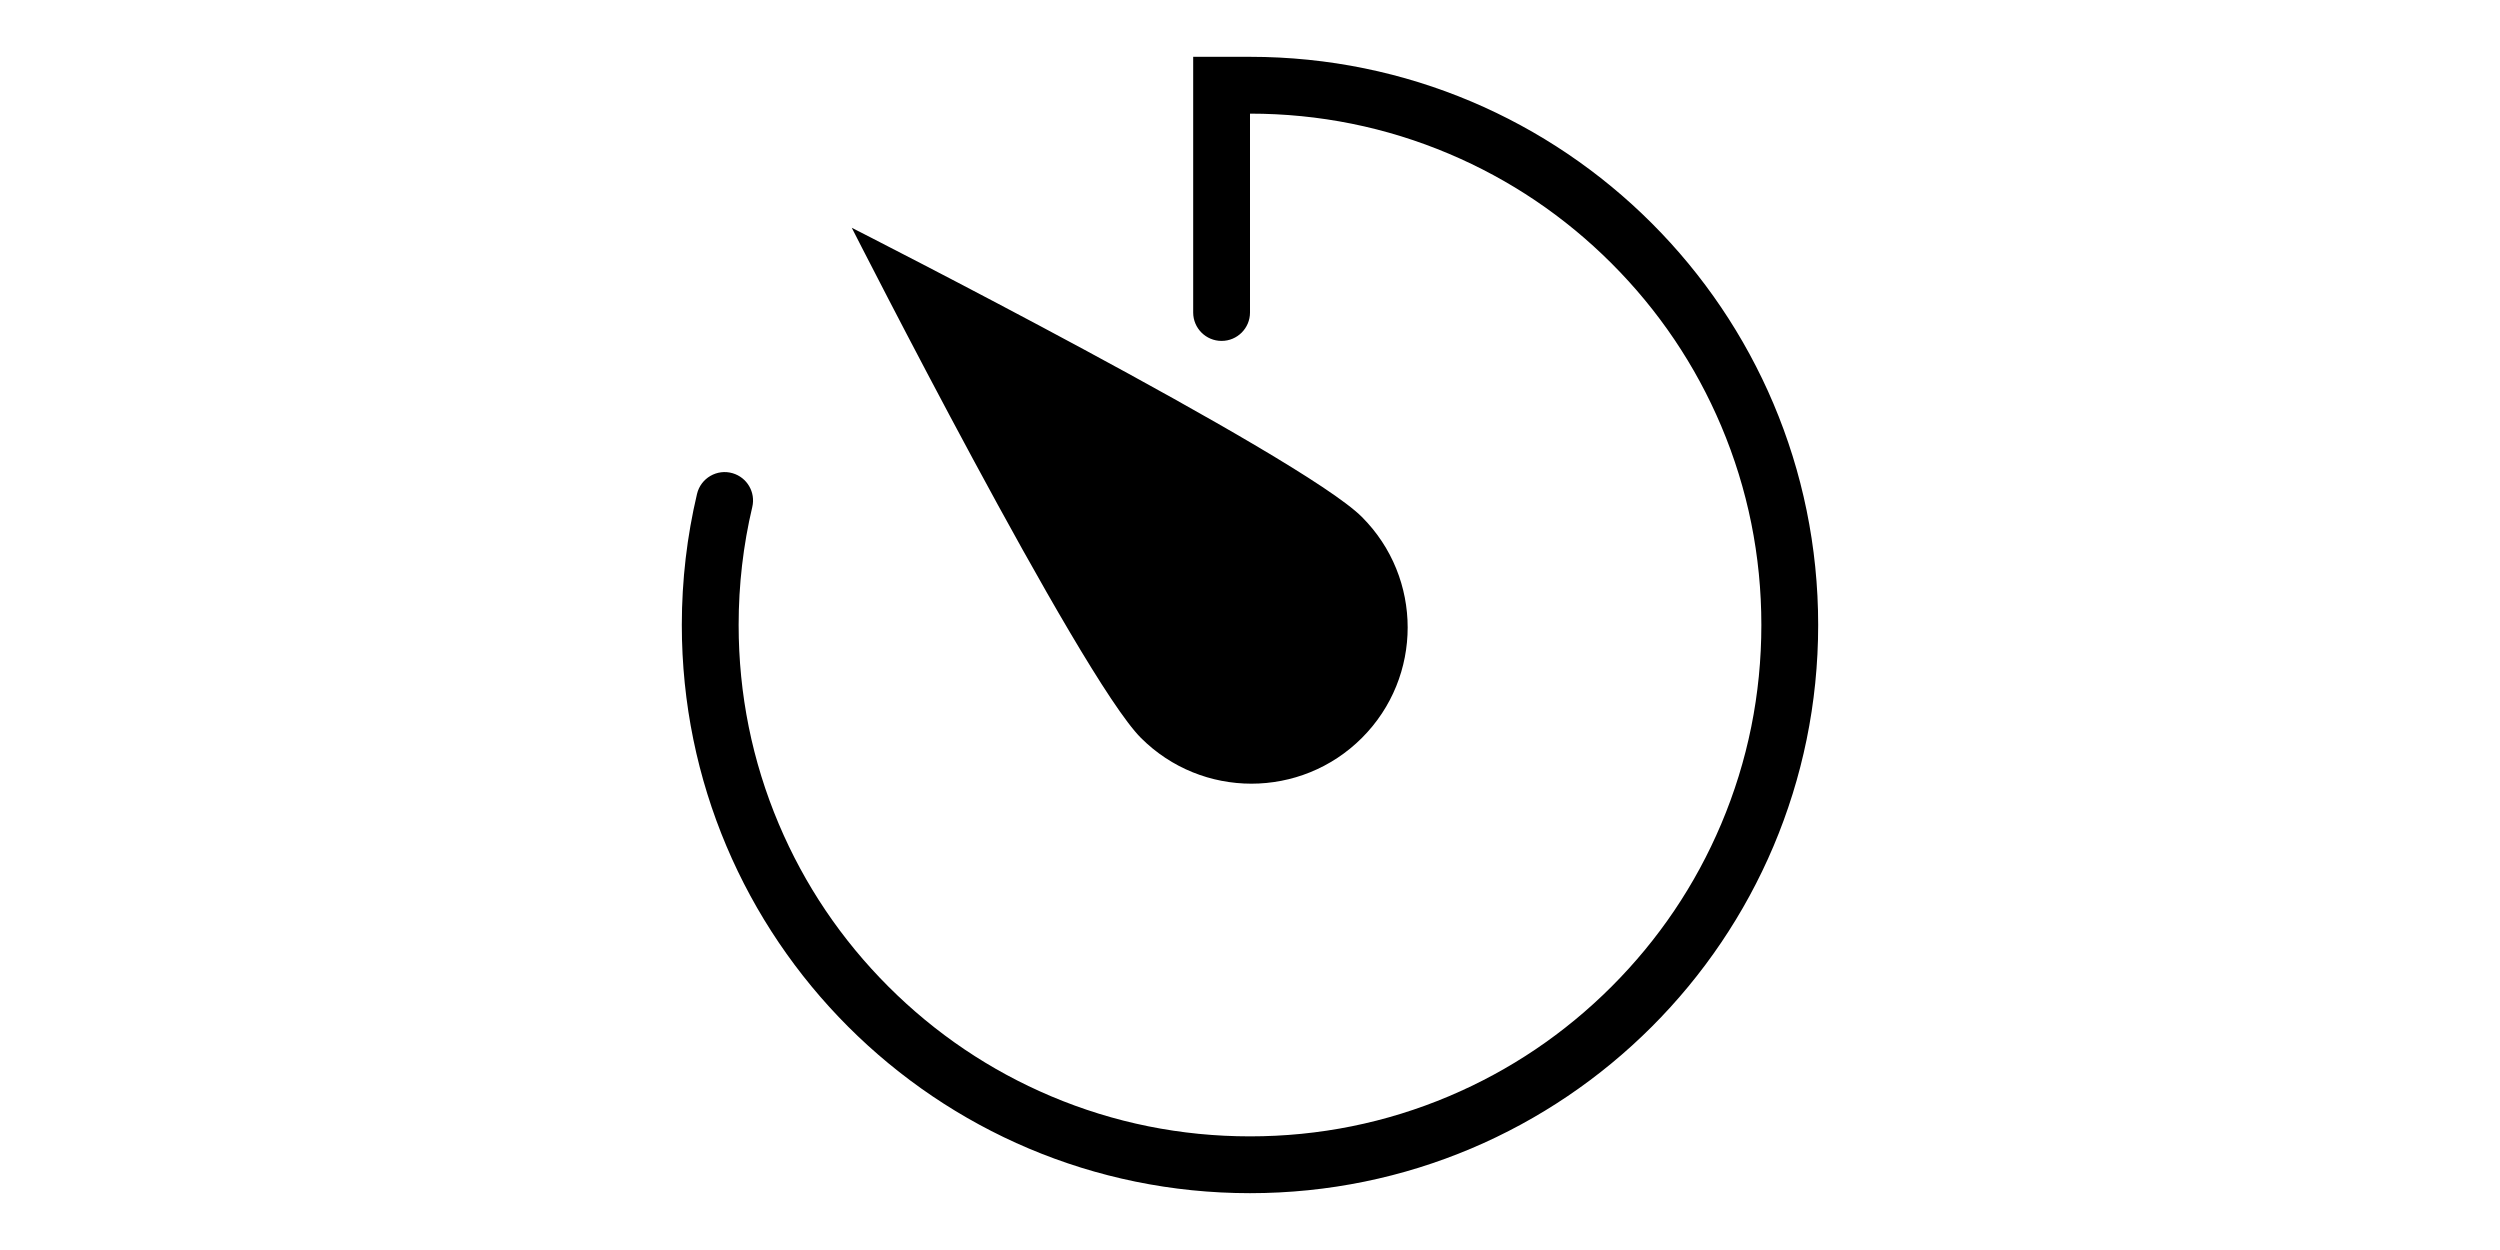 <?xml version="1.0" standalone="no"?><!DOCTYPE svg PUBLIC "-//W3C//DTD SVG 1.1//EN" "http://www.w3.org/Graphics/SVG/1.1/DTD/svg11.dtd"><svg class="icon" height="512" viewBox="0 0 1024 1024" version="1.1" xmlns="http://www.w3.org/2000/svg"><path d="M603.672 604.506c49.985-49.985 49.985-131.027 0-181.012-49.985-49.985-417.904-236.898-417.904-236.898s186.907 367.925 236.892 417.91 131.027 49.985 181.012 0zM512 46.546h-46.545v209.469c0 12.845 10.413 23.259 23.259 23.259h0.028c12.845 0 23.259-10.413 23.259-23.259V93.091c56.573 0 111.429 11.07 163.044 32.901 49.878 21.097 94.682 51.308 133.169 89.795 38.487 38.487 68.698 83.292 89.795 133.169 21.831 51.615 32.9 106.471 32.9 163.044 0 56.573-11.07 111.429-32.901 163.044-21.097 49.878-51.308 94.682-89.795 133.169-38.487 38.487-83.292 68.698-133.169 89.795C623.429 919.84 568.573 930.909 512 930.909s-111.429-11.07-163.044-32.901c-49.878-21.097-94.682-51.308-133.169-89.795-38.487-38.487-68.698-83.292-89.795-133.169C104.16 623.429 93.091 568.573 93.091 512c0-32.907 3.748-65.232 11.179-96.677 2.842-12.026-4.227-24.171-16.085-27.65-12.793-3.753-26.126 3.991-29.19 16.966-8.139 34.465-12.45 70.409-12.45 107.36 0 257.063 208.391 465.454 465.453 465.454 257.059 0.001 465.456-208.397 465.456-465.456 0-257.061-208.391-465.451-465.454-465.451z" /></svg>